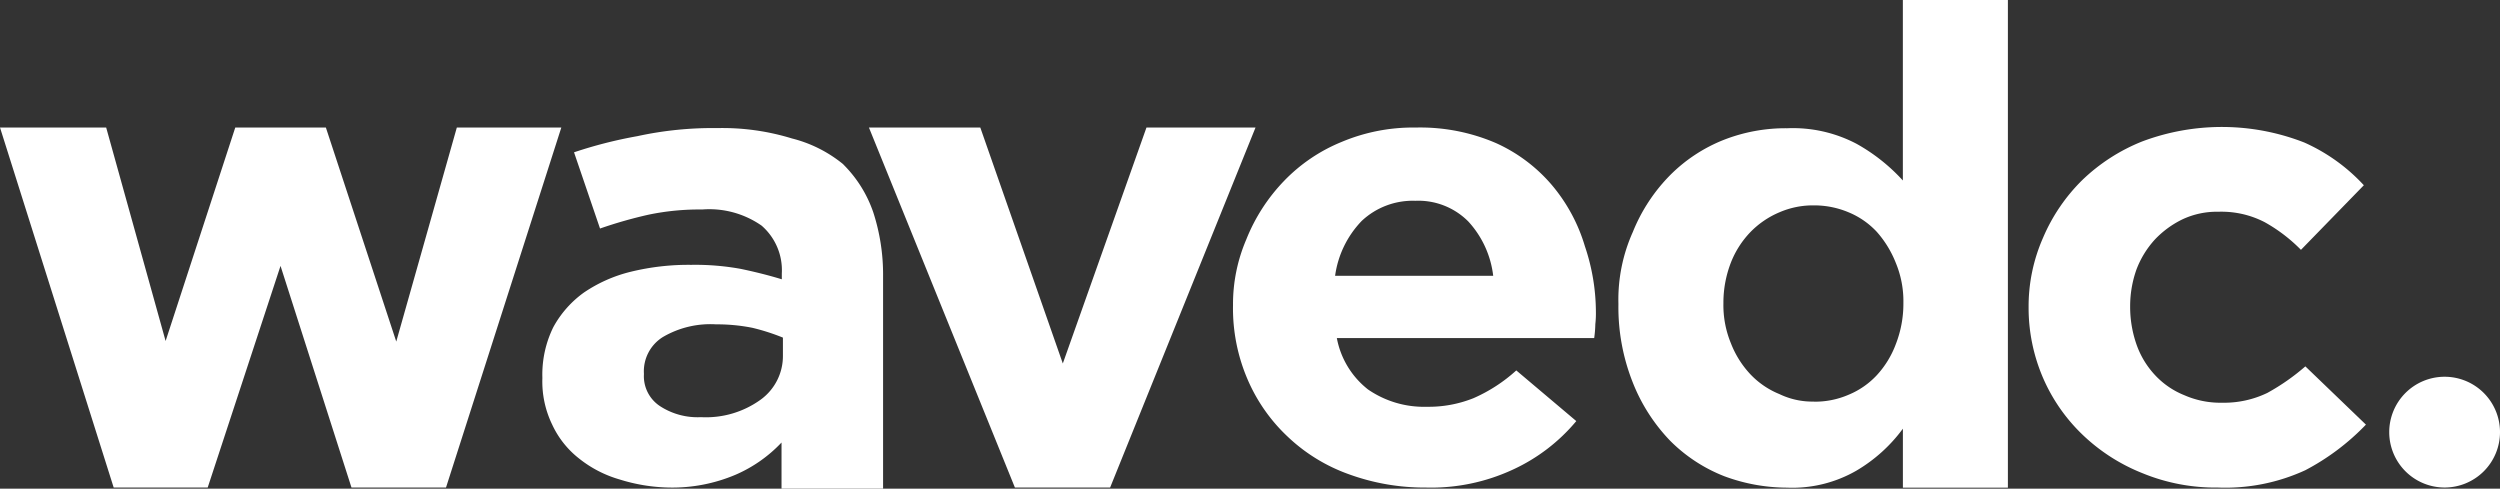 <svg xmlns="http://www.w3.org/2000/svg" viewBox="244.25 12.086 78.951 15.433"><rect x="244.25" y="12.086" width="78.951" height="15.433" fill="#333333" stroke="none"/><defs><style>.a{fill:#fff;}</style></defs><g transform="translate(244.25 12.086)"><g transform="translate(0 4.027)"><path class="a" d="M0,22.1H3.353l1.877,6.742,2.2-6.742h2.861l2.223,6.76,1.913-6.76h3.3L14.085,33.47H11.1l-2.241-7-2.3,7H3.59Z" transform="translate(0 -22.1)"/></g><g transform="translate(17.128 4.045)"><path class="a" d="M98.009,33.552a5.531,5.531,0,0,1-1.567-.255,3.681,3.681,0,0,1-1.275-.656,2.915,2.915,0,0,1-.856-1.075A3.12,3.12,0,0,1,94,30.108v-.036a3.386,3.386,0,0,1,.346-1.585,3.273,3.273,0,0,1,.966-1.093,4.55,4.55,0,0,1,1.476-.656,7.671,7.671,0,0,1,1.913-.219,8.013,8.013,0,0,1,1.567.128c.437.091.875.2,1.294.328v-.182a1.863,1.863,0,0,0-.638-1.512,2.884,2.884,0,0,0-1.877-.51,7.859,7.859,0,0,0-1.695.164,14.061,14.061,0,0,0-1.531.437L95,22.965a14.027,14.027,0,0,1,2-.51,11.191,11.191,0,0,1,2.533-.255,7.467,7.467,0,0,1,2.351.328,4.148,4.148,0,0,1,1.6.8,3.921,3.921,0,0,1,.966,1.531,6.368,6.368,0,0,1,.31,2.023v6.705h-3.207V32.13a4.382,4.382,0,0,1-1.458,1.02A5.114,5.114,0,0,1,98.009,33.552Zm1-2.223a2.949,2.949,0,0,0,1.877-.547,1.7,1.7,0,0,0,.711-1.4v-.565a6.674,6.674,0,0,0-.966-.31,5.711,5.711,0,0,0-1.148-.109,2.964,2.964,0,0,0-1.676.4,1.271,1.271,0,0,0-.6,1.148v.036a1.13,1.13,0,0,0,.51,1A2.172,2.172,0,0,0,99.011,31.329Z" transform="translate(-94 -22.2)"/></g><g transform="translate(27.441 4.027)"><path class="a" d="M150.6,22.1h3.517l2.606,7.452,2.642-7.452h3.444l-4.592,11.37H155.21Z" transform="translate(-150.6 -22.1)"/></g><g transform="translate(38.938 4.027)"><path class="a" d="M219.786,33.47a6.978,6.978,0,0,1-2.423-.419,5.468,5.468,0,0,1-1.931-1.184,5.394,5.394,0,0,1-1.275-1.822,5.669,5.669,0,0,1-.456-2.332v-.036a5.176,5.176,0,0,1,.419-2.041,5.7,5.7,0,0,1,1.184-1.84,5.3,5.3,0,0,1,1.822-1.239,5.816,5.816,0,0,1,2.35-.456,6.039,6.039,0,0,1,2.533.492,5.03,5.03,0,0,1,1.767,1.33,5.358,5.358,0,0,1,1.039,1.931,6.509,6.509,0,0,1,.346,2.059,3.089,3.089,0,0,1-.018.4,3.539,3.539,0,0,1-.036.437H216.98a2.688,2.688,0,0,0,.984,1.622,3.114,3.114,0,0,0,1.859.547,3.8,3.8,0,0,0,1.476-.273,4.975,4.975,0,0,0,1.348-.875l1.895,1.6a5.717,5.717,0,0,1-2,1.531A6.13,6.13,0,0,1,219.786,33.47Zm2.132-6.687a3.059,3.059,0,0,0-.784-1.713,2.223,2.223,0,0,0-1.676-.656,2.354,2.354,0,0,0-1.695.638,3.107,3.107,0,0,0-.838,1.731h4.993Z" transform="translate(-213.7 -22.1)"/></g><g transform="translate(51.11)"><path class="a" d="M285.821,15.4a5.718,5.718,0,0,1-1.986-.364,4.977,4.977,0,0,1-1.695-1.111,5.616,5.616,0,0,1-1.184-1.84,6.436,6.436,0,0,1-.456-2.46V9.584a5.213,5.213,0,0,1,.456-2.259,5.449,5.449,0,0,1,1.184-1.8,4.977,4.977,0,0,1,1.695-1.111,5.354,5.354,0,0,1,2-.364,4.317,4.317,0,0,1,2.187.492A5.786,5.786,0,0,1,289.483,5.7V0H292.8V15.4h-3.316V13.538a4.909,4.909,0,0,1-1.476,1.33A4.053,4.053,0,0,1,285.821,15.4Zm.856-2.715a2.663,2.663,0,0,0,1.093-.219,2.54,2.54,0,0,0,.893-.62,2.974,2.974,0,0,0,.6-.984A3.508,3.508,0,0,0,289.5,9.6V9.566a3.155,3.155,0,0,0-.237-1.257,3.31,3.31,0,0,0-.6-.984,2.54,2.54,0,0,0-.893-.62,2.789,2.789,0,0,0-1.093-.219,2.662,2.662,0,0,0-1.093.219,2.789,2.789,0,0,0-.911.62,2.932,2.932,0,0,0-.62.966,3.508,3.508,0,0,0-.237,1.257v.036a3.155,3.155,0,0,0,.237,1.257,3.016,3.016,0,0,0,.62.984,2.611,2.611,0,0,0,.911.62A2.4,2.4,0,0,0,286.677,12.682Z" transform="translate(-280.5)"/></g><g transform="translate(64.065 4.009)"><path class="a" d="M357.576,33.388a6.057,6.057,0,0,1-2.387-.456,5.846,5.846,0,0,1-1.895-1.221,5.519,5.519,0,0,1-1.239-1.786,5.594,5.594,0,0,1-.456-2.187V27.7a5.37,5.37,0,0,1,.456-2.2,5.671,5.671,0,0,1,1.239-1.822,5.846,5.846,0,0,1,1.895-1.221,7.149,7.149,0,0,1,5.12.036,5.737,5.737,0,0,1,1.877,1.348L360.2,25.881a5.052,5.052,0,0,0-1.148-.875,2.973,2.973,0,0,0-1.458-.328,2.562,2.562,0,0,0-1.13.237,3,3,0,0,0-.875.638,2.955,2.955,0,0,0-.583.947,3.456,3.456,0,0,0-.2,1.148v.036a3.59,3.59,0,0,0,.2,1.184,2.743,2.743,0,0,0,.583.966,2.567,2.567,0,0,0,.929.638,2.836,2.836,0,0,0,1.2.237,3.143,3.143,0,0,0,1.421-.31,6.855,6.855,0,0,0,1.2-.838l1.913,1.84a7.433,7.433,0,0,1-1.913,1.439A6.038,6.038,0,0,1,357.576,33.388Z" transform="translate(-351.6 -22)"/></g><path class="a" d="M1.749,0A1.749,1.749,0,1,1,0,1.749,1.749,1.749,0,0,1,1.749,0Z" transform="translate(75.453 11.898)"/></g></svg>
